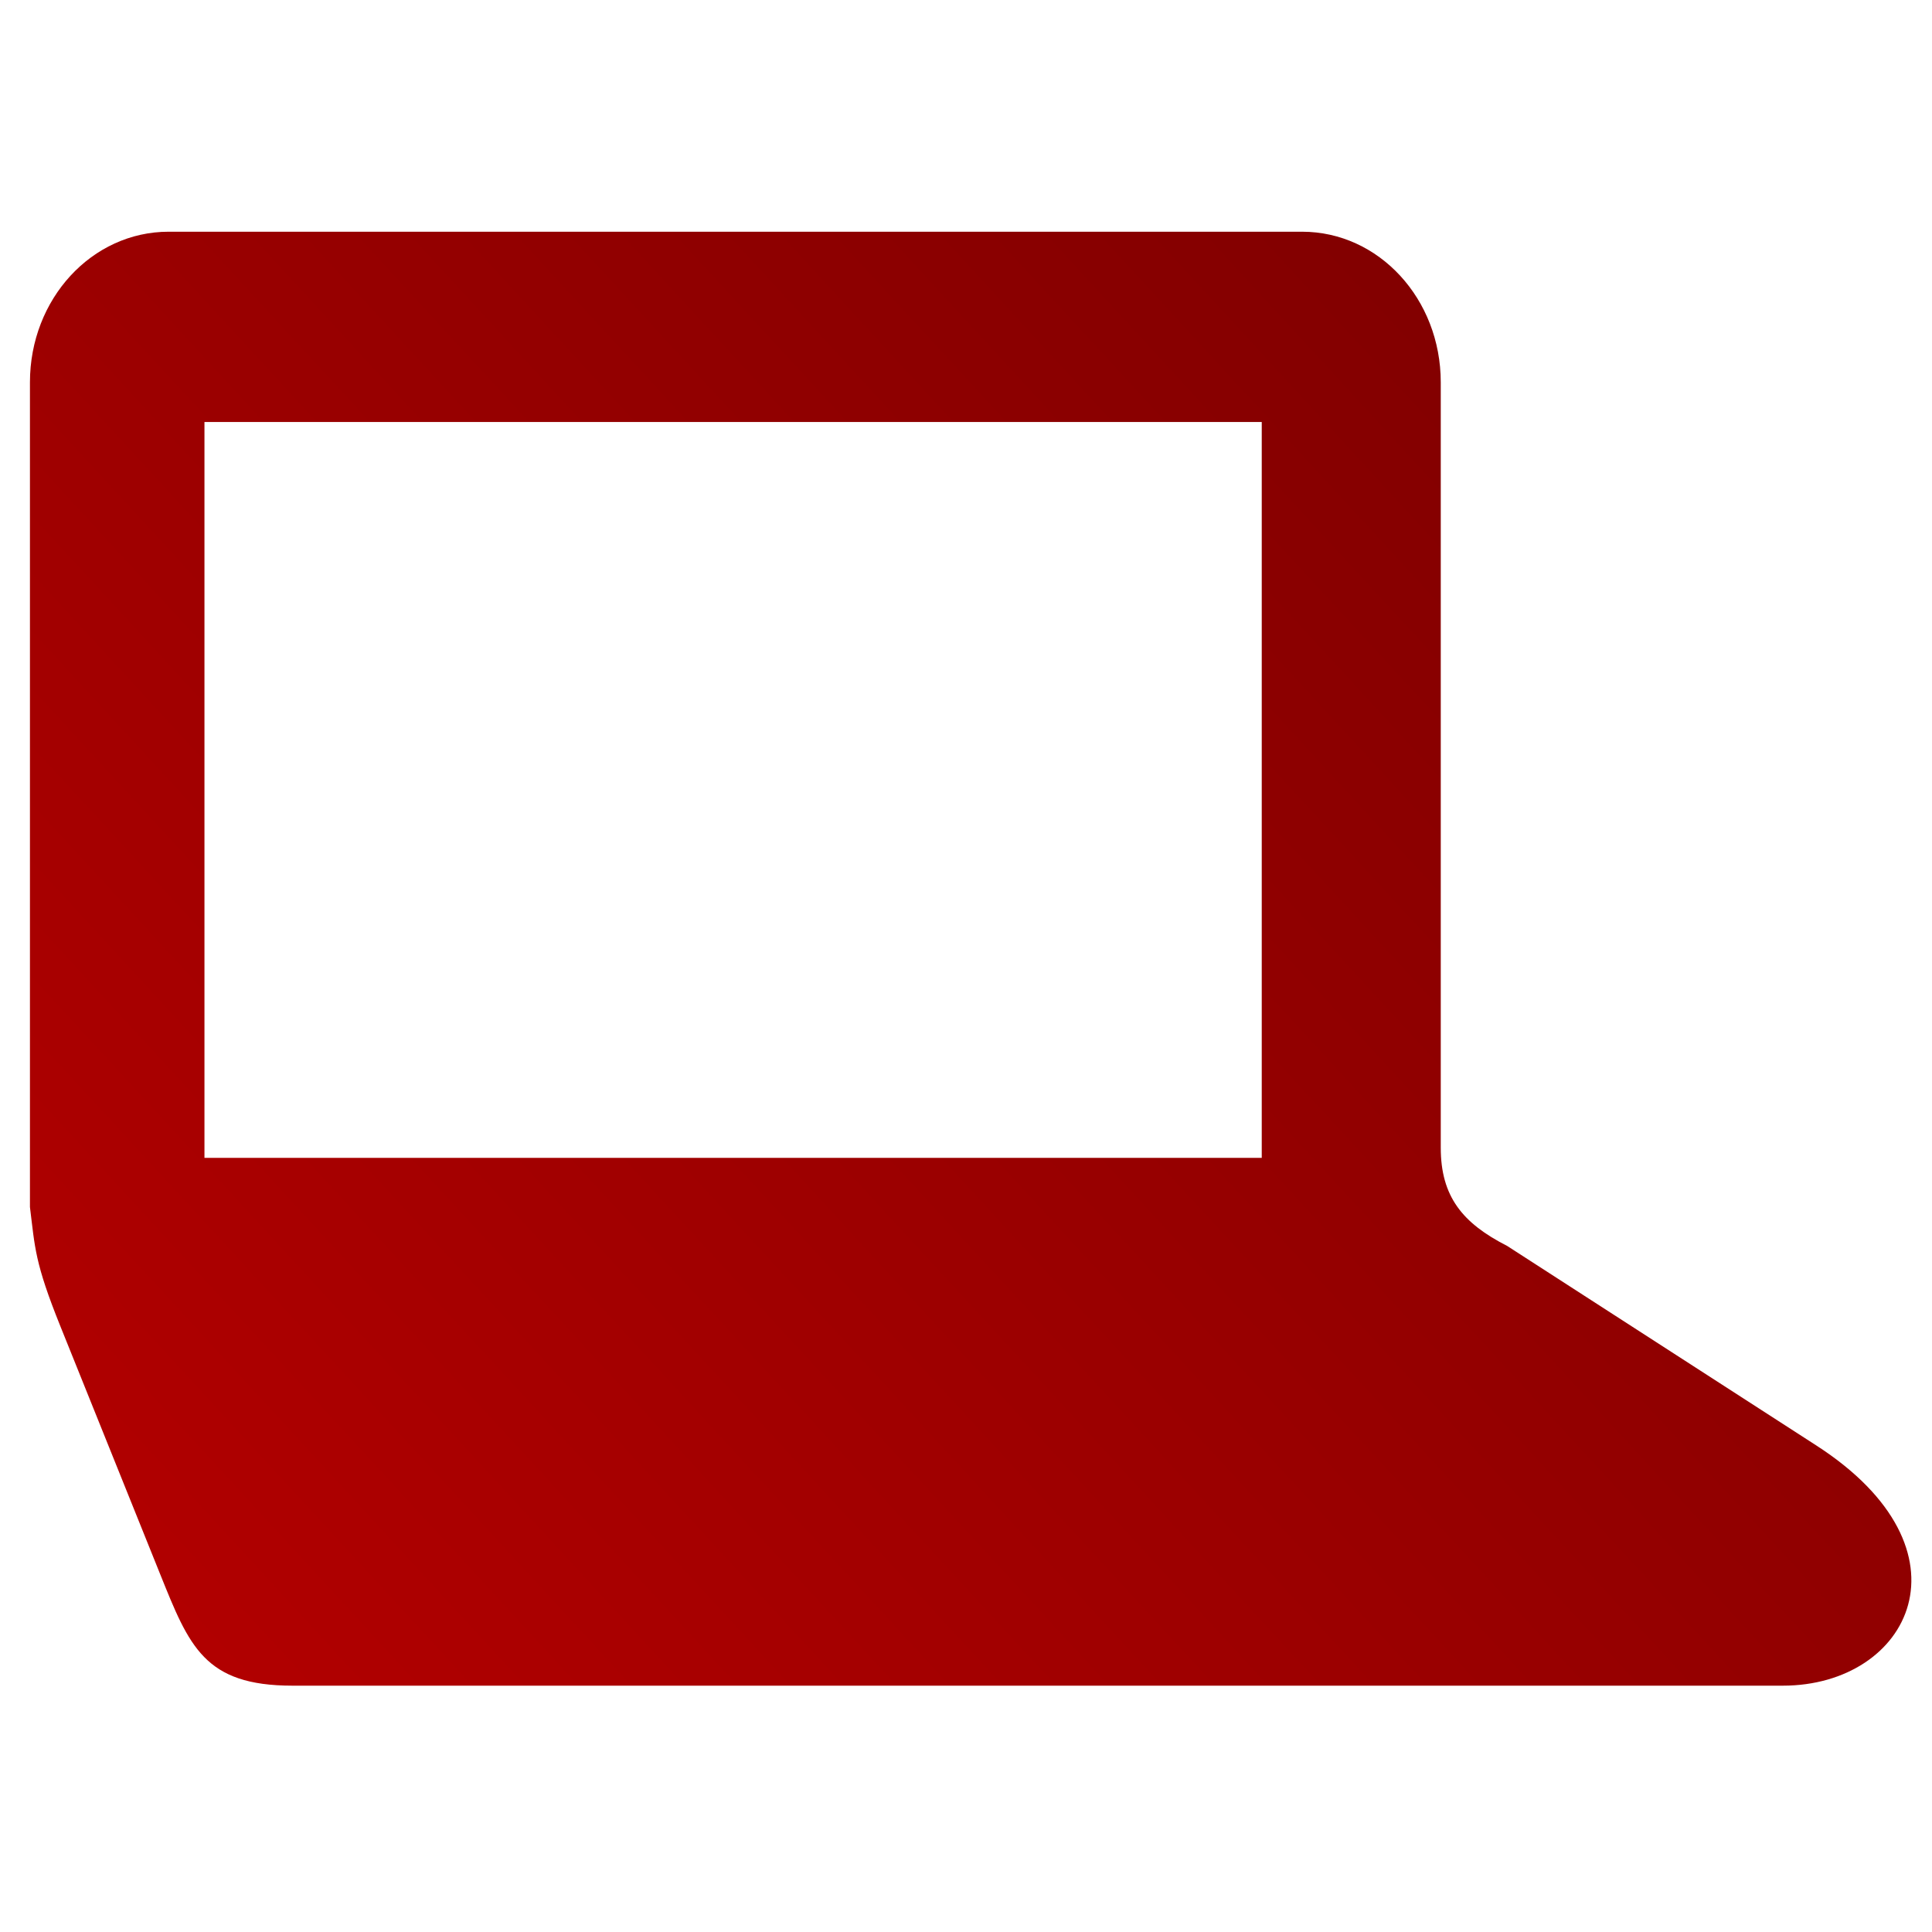 <svg xmlns="http://www.w3.org/2000/svg" xmlns:xlink="http://www.w3.org/1999/xlink" width="64" height="64" viewBox="0 0 64 64" version="1.1"><defs><linearGradient id="linear0" gradientUnits="userSpaceOnUse" x1="0" y1="128" x2="128" y2="0" gradientTransform="matrix(0.556,0,0,0.604,-3.45,-6.901)"><stop offset="0" style="stop-color:#bf0000;stop-opacity:1;"/><stop offset="1" style="stop-color:#6e0000;stop-opacity:1;"/></linearGradient></defs><g id="surface1"><path style=" stroke:none;fill-rule:nonzero;fill:url(#linear0);" d="M 5.586 7.676 C 3.043 7.676 0.992 9.902 0.992 12.664 L 0.992 39.984 C 1.16 41.336 1.148 41.82 2 43.934 L 5.305 52.145 C 6.266 54.531 6.766 55.84 9.688 55.84 L 59.059 55.84 C 63.27 55.84 65.543 51.352 60.168 47.883 L 49.922 41.27 C 48.449 40.52 47.727 39.637 47.727 38.02 L 47.727 12.664 C 47.727 9.902 45.676 7.676 43.133 7.676 Z M 6.773 13.98 L 41.797 13.98 L 41.797 38.355 L 6.773 38.355 Z M 6.773 13.98 "/></g></svg>
